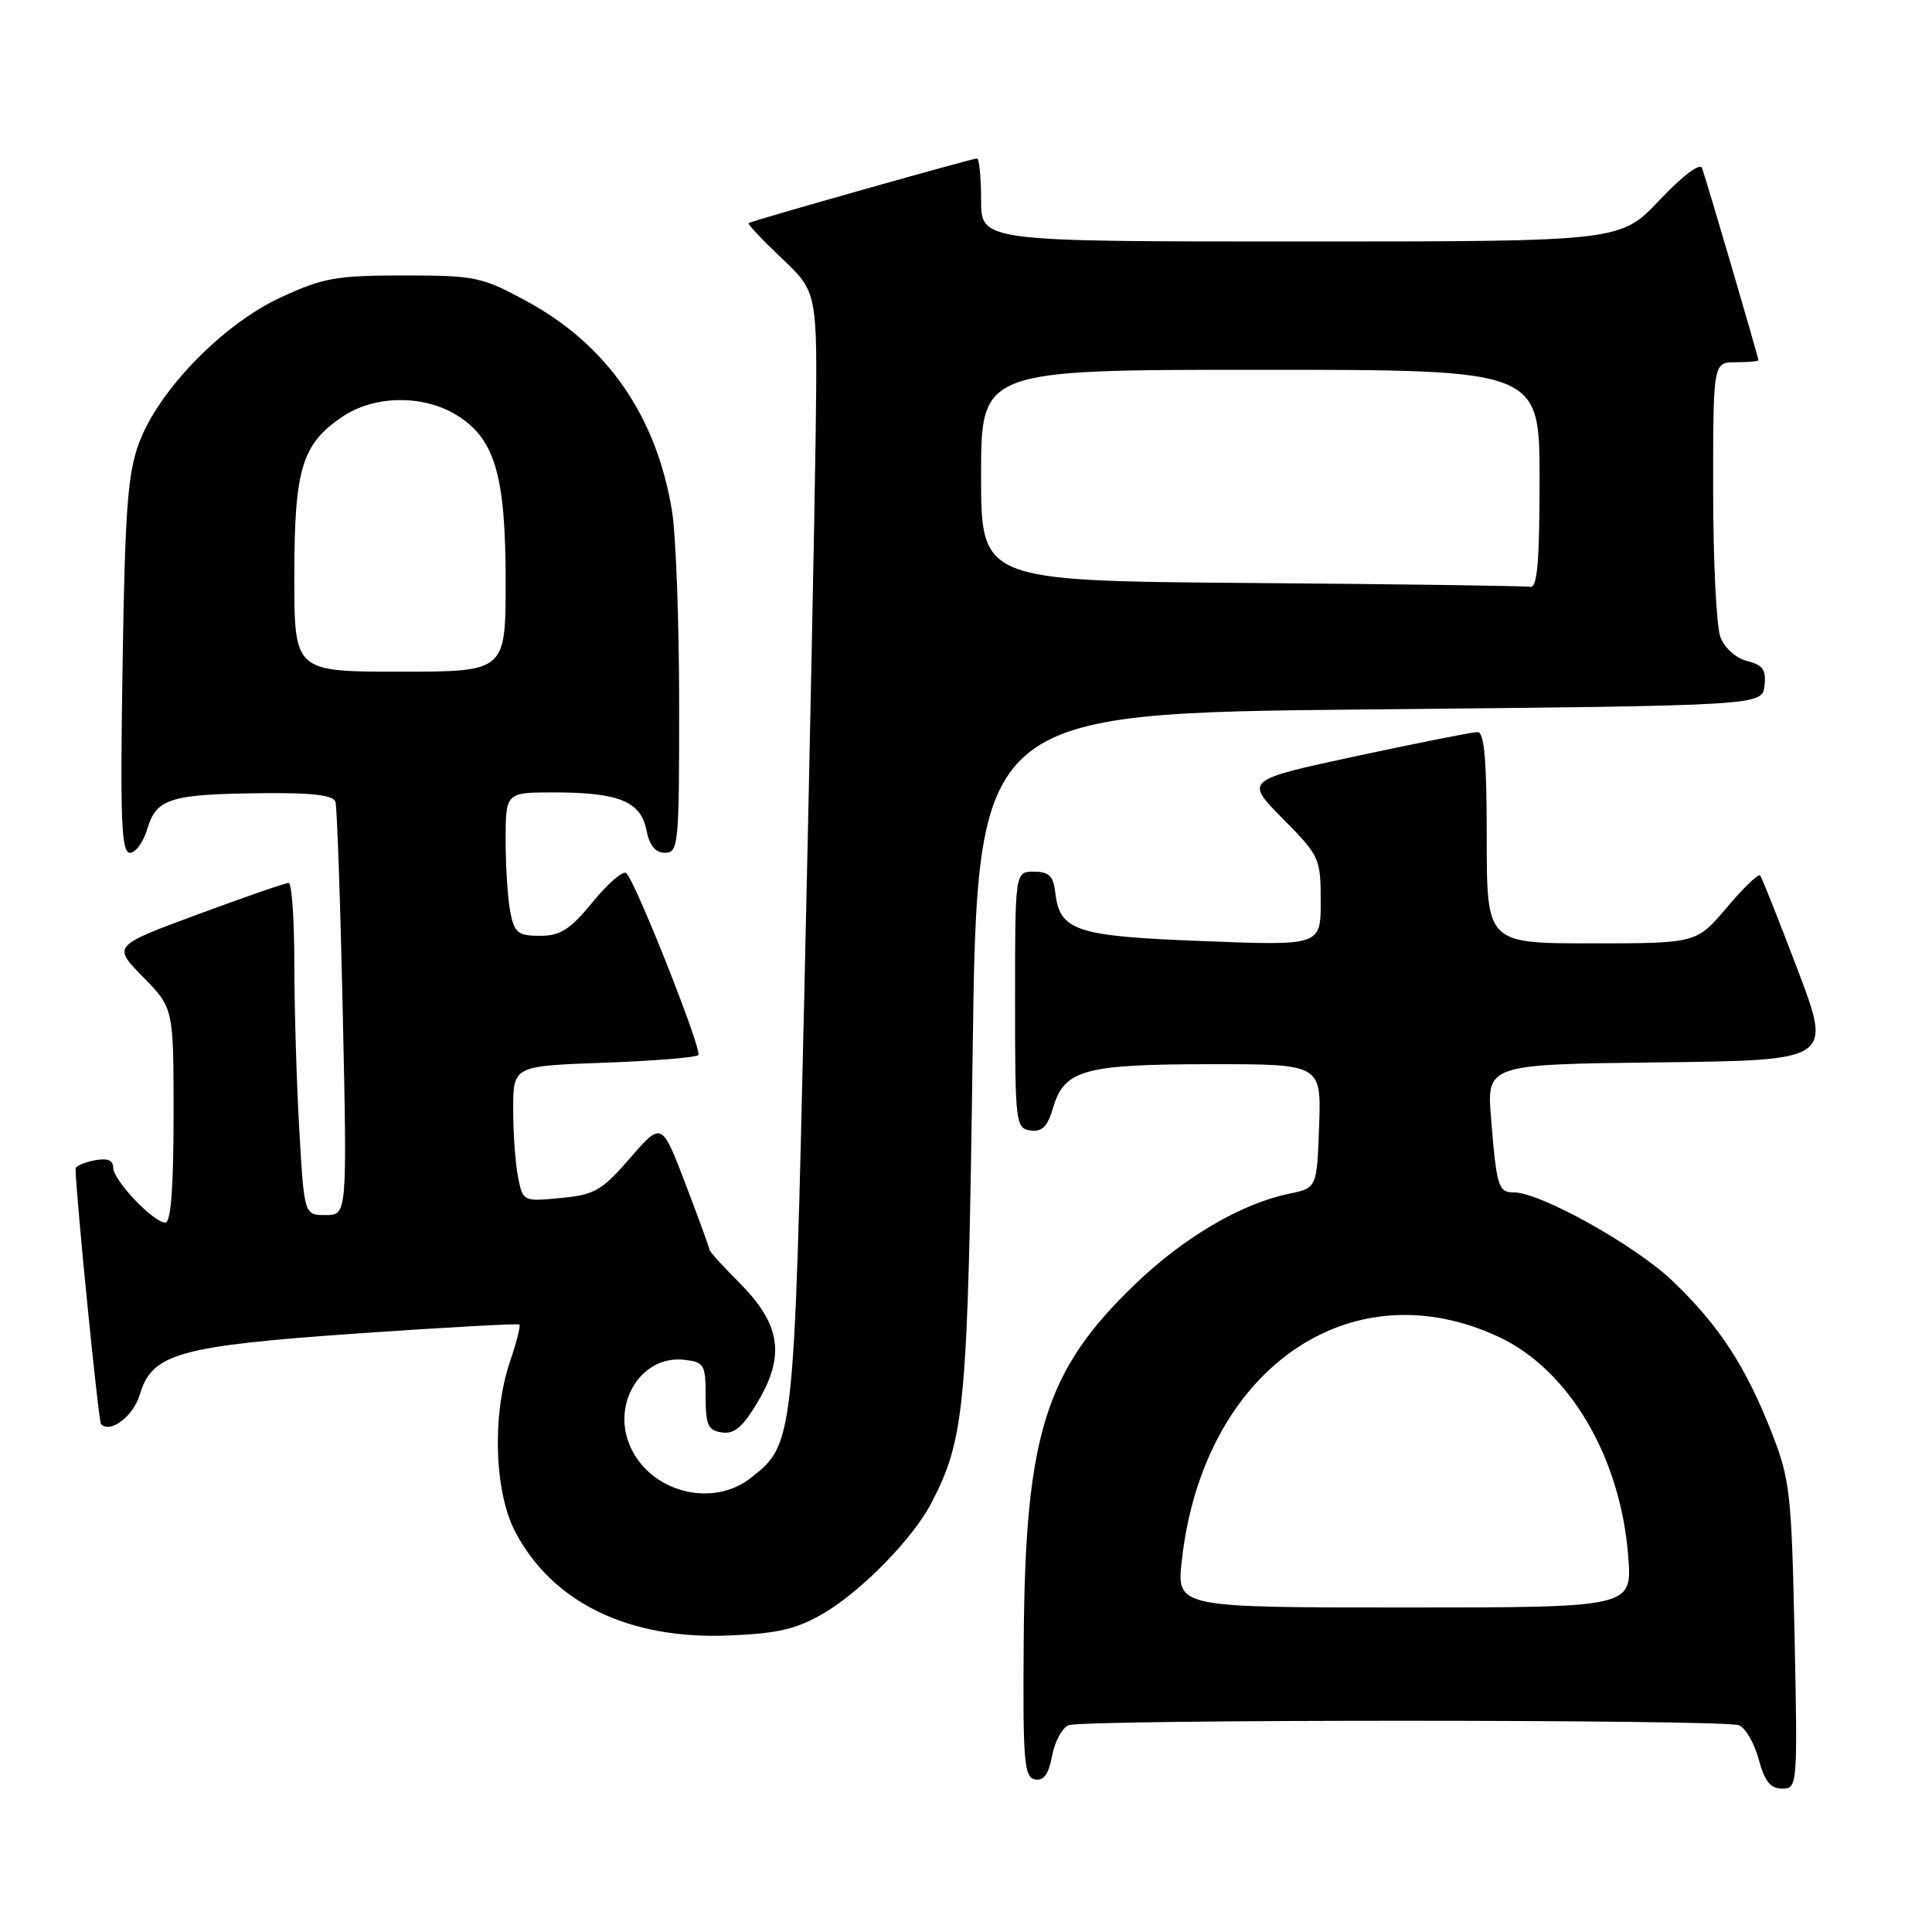 <?xml version="1.0" encoding="UTF-8" standalone="no"?>
<!DOCTYPE svg PUBLIC "-//W3C//DTD SVG 1.1//EN" "http://www.w3.org/Graphics/SVG/1.1/DTD/svg11.dtd" >
<svg xmlns="http://www.w3.org/2000/svg" xmlns:xlink="http://www.w3.org/1999/xlink" version="1.1" viewBox="0 0 256 256">
 <g >
 <path fill="currentColor"
d=" M 237.79 216.75 C 237.39 197.87 237.19 196.05 234.78 189.88 C 231.32 181.05 227.81 175.66 221.64 169.75 C 216.74 165.05 204.12 158.00 200.61 158.00 C 198.54 158.00 198.31 157.27 197.58 148.27 C 196.99 141.04 196.99 141.04 219.87 140.77 C 242.75 140.50 242.75 140.50 238.20 128.50 C 235.69 121.90 233.46 116.28 233.23 116.00 C 233.01 115.72 231.01 117.64 228.81 120.25 C 224.79 125.00 224.79 125.00 210.90 125.00 C 197.00 125.00 197.00 125.00 197.00 111.00 C 197.00 100.74 196.68 97.00 195.79 97.00 C 195.13 97.00 187.92 98.43 179.76 100.18 C 164.93 103.37 164.93 103.37 169.96 108.46 C 174.86 113.42 175.00 113.72 175.00 119.44 C 175.00 125.31 175.00 125.31 159.38 124.70 C 142.39 124.04 140.41 123.37 139.81 118.15 C 139.57 116.07 138.96 115.50 137.00 115.50 C 134.50 115.50 134.50 115.50 134.50 132.50 C 134.50 148.83 134.58 149.51 136.53 149.79 C 138.07 150.01 138.80 149.29 139.53 146.81 C 141.02 141.75 143.61 141.03 160.29 141.01 C 175.08 141.00 175.08 141.00 174.79 149.21 C 174.50 157.42 174.50 157.42 170.75 158.19 C 164.46 159.50 156.87 163.95 150.43 170.14 C 138.53 181.57 135.87 190.00 135.65 216.98 C 135.52 233.33 135.69 235.49 137.13 235.78 C 138.30 236.01 138.94 235.12 139.41 232.65 C 139.76 230.75 140.75 228.92 141.61 228.60 C 143.65 227.81 228.37 227.82 230.41 228.60 C 231.27 228.93 232.45 230.96 233.03 233.10 C 233.82 236.03 234.59 237.00 236.14 237.00 C 238.17 237.00 238.20 236.68 237.79 216.75 Z  M 109.15 213.76 C 114.15 210.83 121.01 203.81 123.41 199.16 C 127.86 190.57 128.24 186.44 128.88 139.50 C 129.50 94.50 129.50 94.50 181.50 94.00 C 233.50 93.50 233.50 93.50 233.80 90.87 C 234.05 88.76 233.60 88.12 231.52 87.59 C 230.02 87.22 228.52 85.87 227.96 84.41 C 227.43 83.01 227.00 74.25 227.00 64.93 C 227.00 48.00 227.00 48.00 230.00 48.00 C 231.65 48.00 233.00 47.88 233.00 47.73 C 233.00 47.35 226.08 23.76 225.53 22.27 C 225.26 21.54 222.95 23.29 219.89 26.52 C 214.71 32.00 214.71 32.00 172.35 32.00 C 130.00 32.00 130.00 32.00 130.00 26.50 C 130.00 23.48 129.75 21.00 129.45 21.00 C 128.79 21.00 99.63 29.25 99.19 29.56 C 99.02 29.68 101.01 31.79 103.60 34.24 C 108.32 38.70 108.32 38.70 108.08 57.60 C 107.94 67.99 107.27 101.25 106.58 131.50 C 105.22 191.17 105.20 191.34 99.49 195.83 C 94.31 199.90 86.01 197.66 83.43 191.48 C 81.06 185.81 85.07 179.53 90.66 180.18 C 93.31 180.48 93.50 180.80 93.50 185.00 C 93.50 188.86 93.81 189.54 95.67 189.81 C 97.34 190.05 98.47 189.06 100.53 185.54 C 104.06 179.51 103.38 175.38 97.94 169.94 C 95.77 167.77 94.00 165.81 94.00 165.59 C 94.00 165.36 92.58 161.45 90.84 156.90 C 87.68 148.62 87.68 148.62 83.50 153.44 C 79.75 157.77 78.80 158.31 74.31 158.74 C 69.32 159.22 69.29 159.21 68.65 155.99 C 68.29 154.21 68.00 150.16 68.00 147.00 C 68.00 141.25 68.00 141.25 79.97 140.82 C 86.55 140.58 92.21 140.13 92.53 139.80 C 93.09 139.24 84.44 117.34 83.01 115.71 C 82.63 115.27 80.64 116.96 78.59 119.46 C 75.54 123.18 74.27 124.00 71.56 124.00 C 68.65 124.00 68.17 123.62 67.62 120.87 C 67.28 119.16 67.00 114.88 67.00 111.37 C 67.00 105.00 67.00 105.00 73.43 105.00 C 81.98 105.00 84.89 106.19 85.65 109.98 C 86.06 112.05 86.84 113.00 88.12 113.00 C 89.90 113.00 90.00 111.90 89.99 93.25 C 89.99 82.39 89.56 70.88 89.04 67.68 C 86.98 55.12 80.44 45.68 69.77 39.90 C 63.83 36.68 62.98 36.50 53.50 36.50 C 44.58 36.50 42.82 36.81 37.22 39.40 C 29.55 42.94 21.06 51.65 18.43 58.68 C 16.92 62.72 16.56 67.49 16.24 88.25 C 15.91 108.73 16.08 113.00 17.22 113.00 C 17.97 113.00 19.02 111.55 19.54 109.78 C 20.73 105.80 22.57 105.23 34.78 105.10 C 41.41 105.03 44.17 105.36 44.45 106.25 C 44.66 106.94 45.10 119.54 45.42 134.25 C 46.00 161.00 46.00 161.00 43.15 161.00 C 40.31 161.00 40.31 161.00 39.66 149.75 C 39.30 143.56 39.01 133.66 39.00 127.75 C 39.00 121.84 38.66 117.00 38.25 116.99 C 37.84 116.99 32.42 118.86 26.21 121.16 C 14.91 125.34 14.91 125.34 18.96 129.46 C 23.00 133.58 23.00 133.58 23.00 147.79 C 23.00 157.27 22.64 162.00 21.92 162.00 C 20.33 162.00 15.00 156.39 15.00 154.72 C 15.00 153.72 14.23 153.42 12.50 153.76 C 11.12 154.02 10.01 154.52 10.01 154.87 C 10.09 158.72 13.05 188.38 13.39 188.72 C 14.64 189.98 17.70 187.62 18.54 184.75 C 20.14 179.34 23.73 178.34 47.50 176.68 C 59.05 175.88 68.64 175.35 68.82 175.51 C 69.00 175.68 68.44 177.89 67.57 180.44 C 65.18 187.50 65.50 197.74 68.29 203.01 C 73.24 212.38 83.34 217.27 96.59 216.71 C 103.13 216.44 105.54 215.87 109.15 213.76 Z  M 156.60 206.75 C 159.40 181.54 178.84 167.86 198.64 177.17 C 207.95 181.55 214.75 193.10 215.75 206.25 C 216.27 213.00 216.27 213.00 186.08 213.00 C 155.90 213.00 155.90 213.00 156.60 206.75 Z  M 39.00 76.40 C 39.00 62.15 39.98 58.88 45.32 55.25 C 49.56 52.36 56.07 52.26 60.53 55.02 C 65.58 58.14 67.00 62.98 67.00 77.02 C 67.00 89.00 67.00 89.00 53.00 89.00 C 39.00 89.00 39.00 89.00 39.00 76.40 Z  M 165.75 77.25 C 130.00 76.97 130.00 76.97 130.00 62.99 C 130.00 49.00 130.00 49.00 167.00 49.00 C 204.00 49.00 204.00 49.00 204.00 63.50 C 204.00 74.56 203.70 77.94 202.75 77.76 C 202.06 77.63 185.41 77.40 165.75 77.25 Z "/>
</g>
</svg>